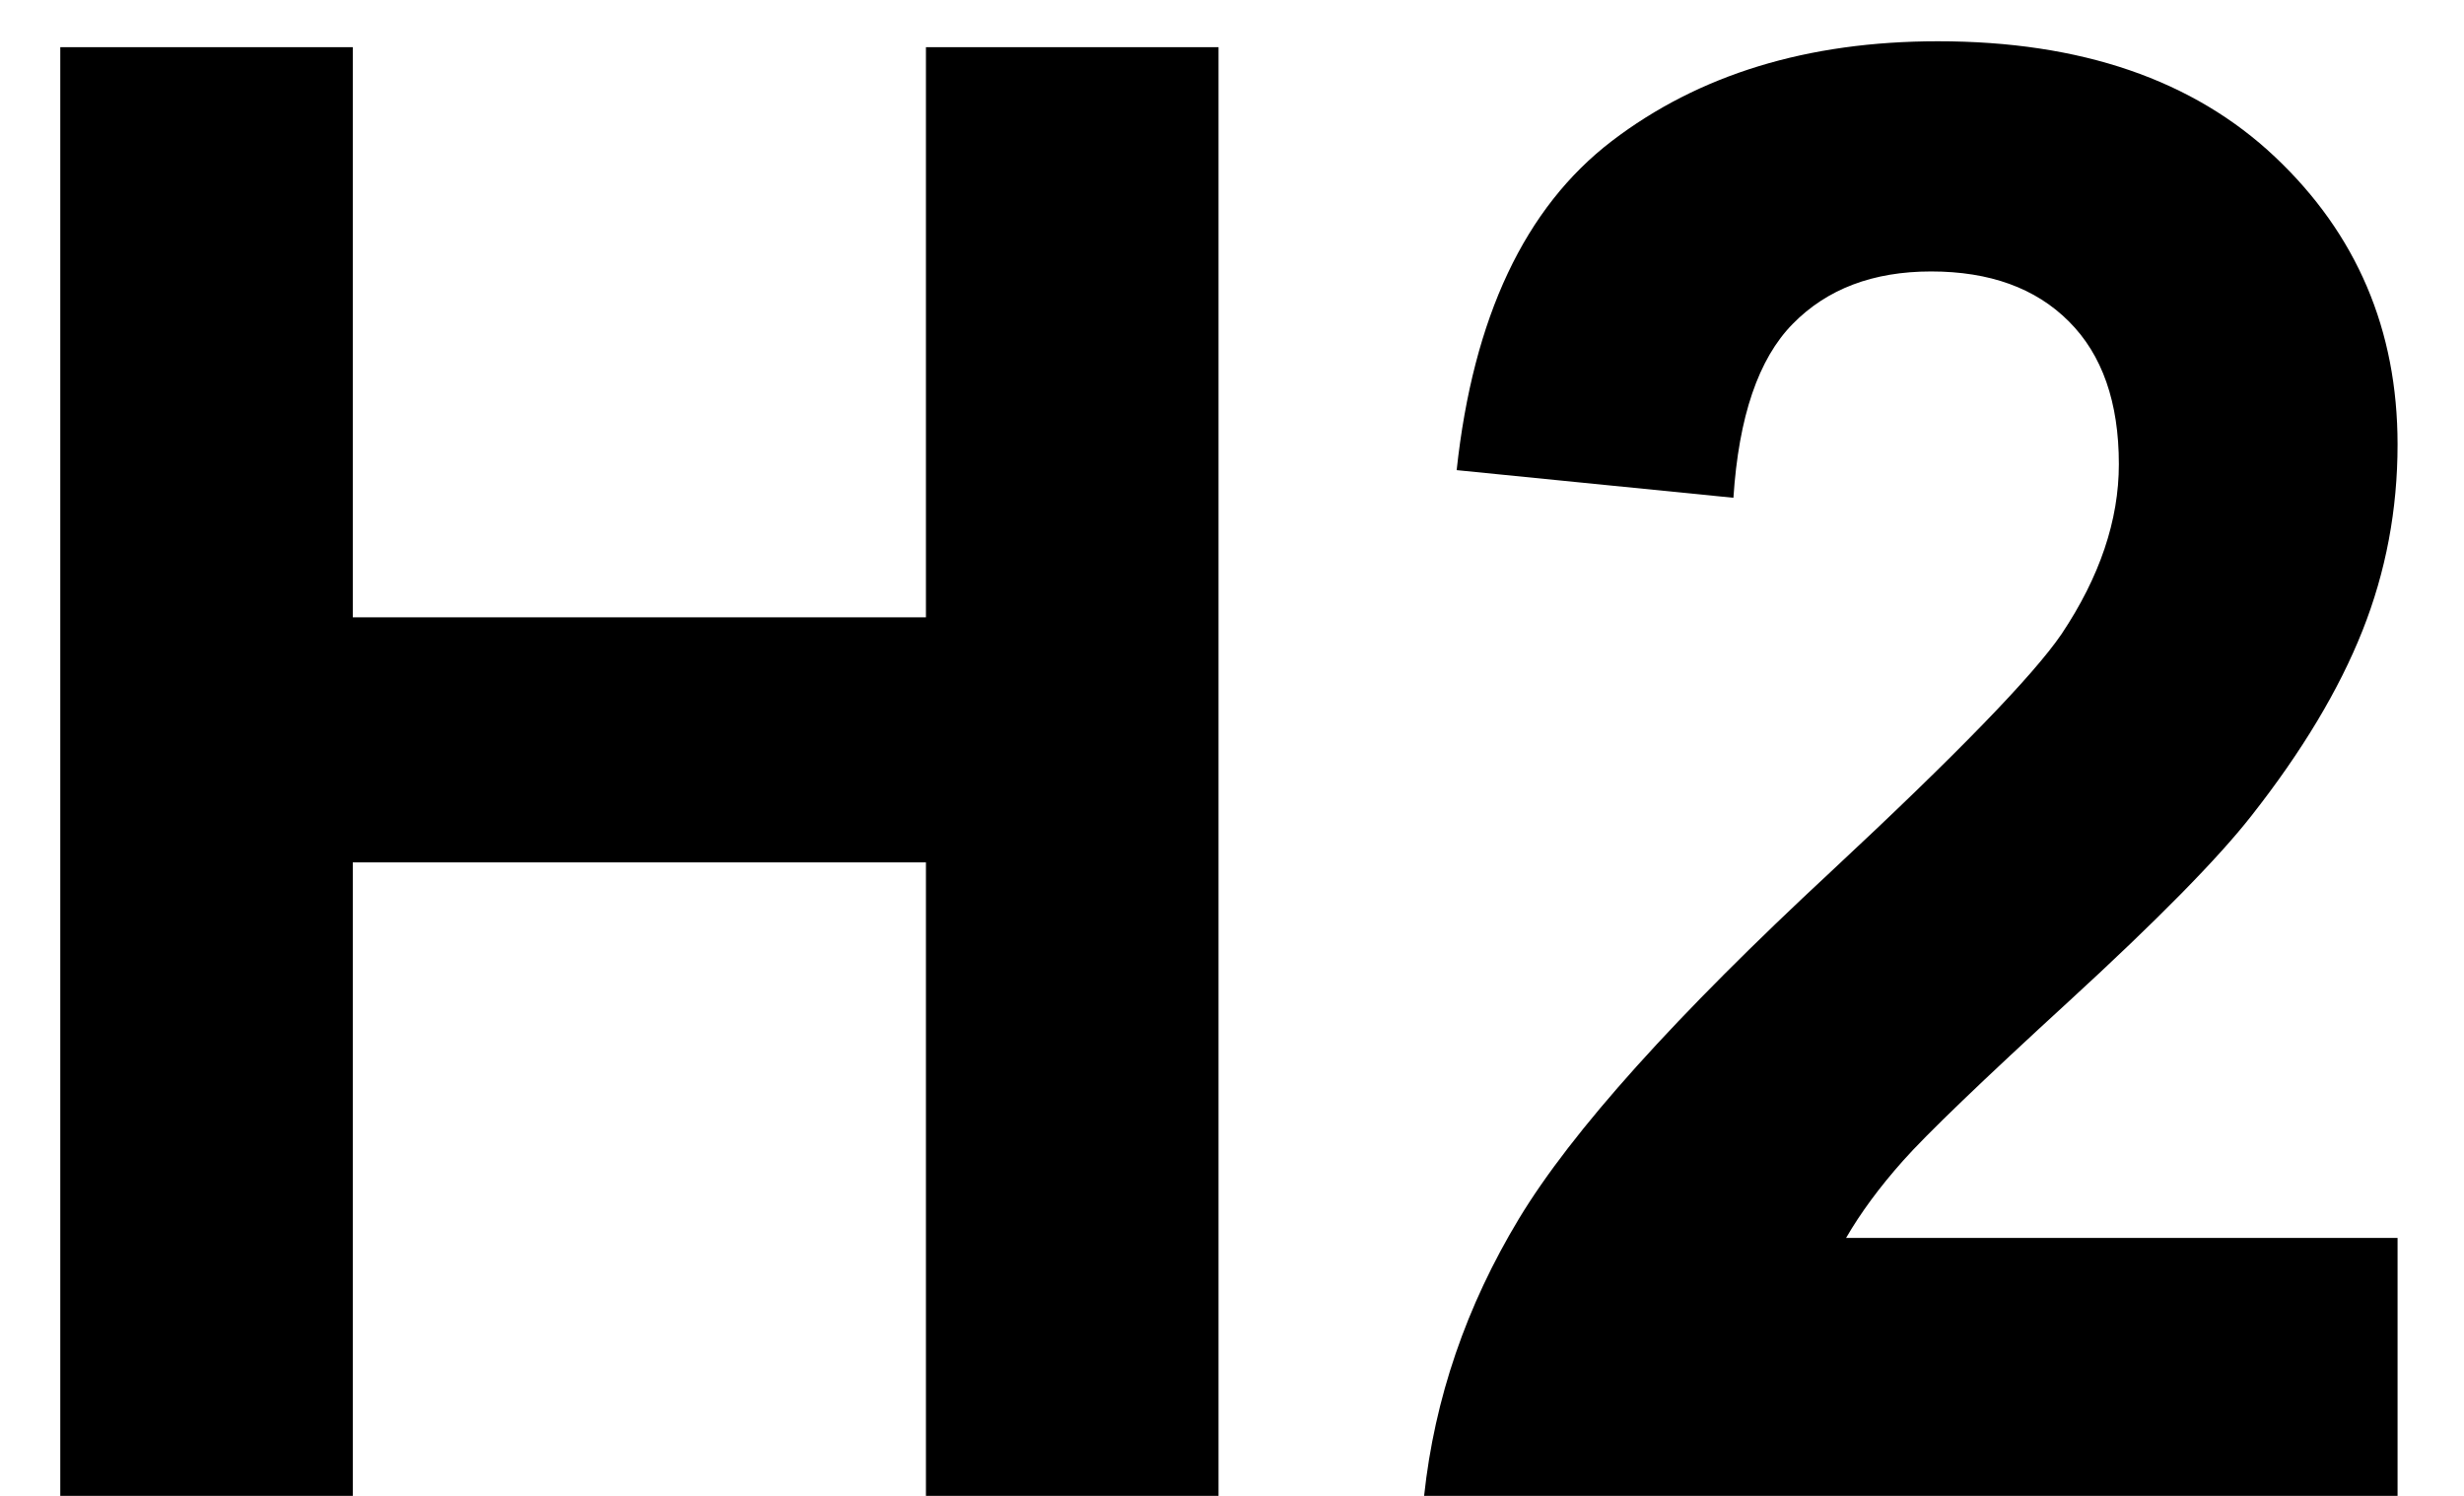 <?xml version="1.0" encoding="UTF-8"?>
<svg viewBox="0 0 28 17" version="1.1" xmlns="http://www.w3.org/2000/svg" xmlns:xlink="http://www.w3.org/1999/xlink">
  <!-- Generator: Sketch 52.5 (67469) - http://www.bohemiancoding.com/sketch -->
  <title>h2</title>
  <desc>Created with Sketch.</desc>
  <path d="M0.685,17 L0.685,0.536 L4.009,0.536 L4.009,7.016 L10.522,7.016 L10.522,0.536 L13.847,0.536 L13.847,17 L10.522,17 L10.522,9.801 L4.009,9.801 L4.009,17 L0.685,17 Z M27.245,14.069 L27.245,17 L16.183,17 C16.302,15.892 16.662,14.842 17.261,13.85 C17.86,12.858 19.043,11.542 20.81,9.902 C22.232,8.577 23.104,7.679 23.426,7.207 C23.861,6.556 24.078,5.912 24.078,5.275 C24.078,4.572 23.889,4.031 23.51,3.653 C23.132,3.274 22.61,3.085 21.944,3.085 C21.285,3.085 20.761,3.284 20.372,3.681 C19.982,4.077 19.758,4.736 19.698,5.657 L16.553,5.343 C16.74,3.606 17.328,2.359 18.316,1.603 C19.305,0.847 20.54,0.469 22.022,0.469 C23.647,0.469 24.924,0.907 25.852,1.783 C26.78,2.659 27.245,3.748 27.245,5.051 C27.245,5.792 27.112,6.498 26.846,7.168 C26.58,7.838 26.159,8.54 25.583,9.273 C25.201,9.76 24.512,10.46 23.516,11.374 C22.52,12.287 21.89,12.893 21.624,13.193 C21.358,13.492 21.143,13.784 20.978,14.069 L27.245,14.069 Z"></path>
</svg>
